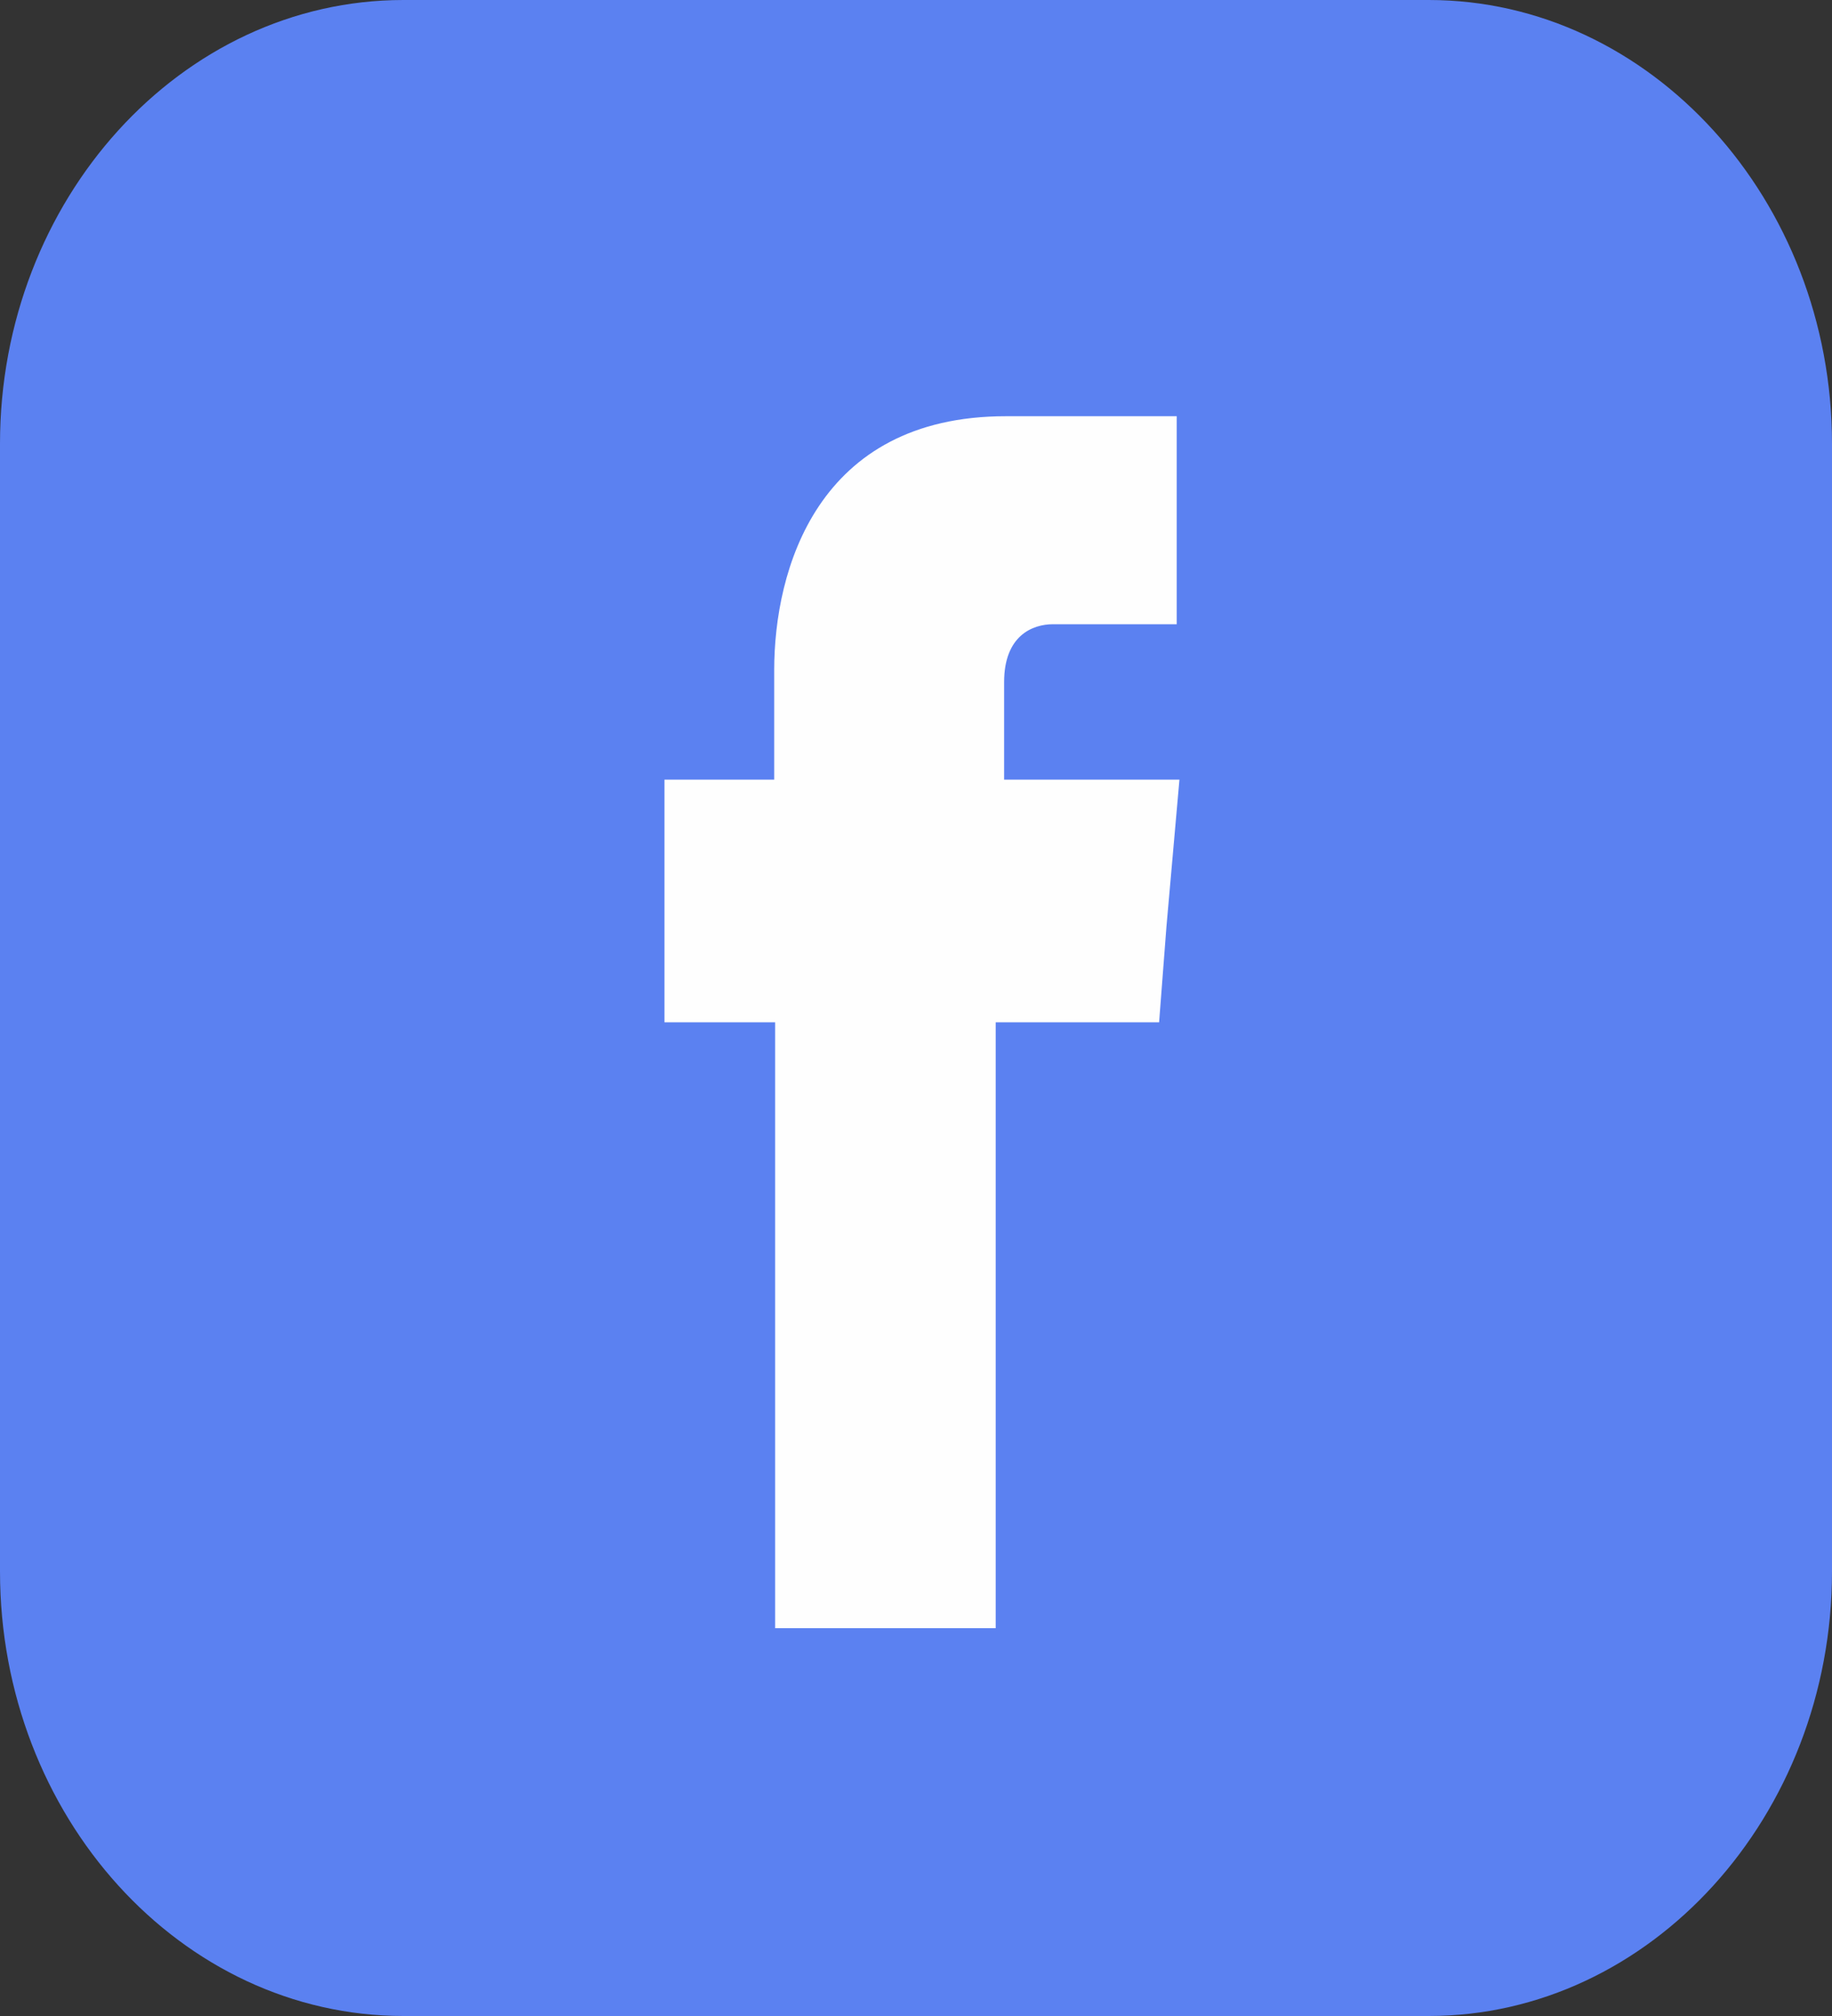 <svg width="10" height="11" viewBox="0 0 10 11" fill="none" xmlns="http://www.w3.org/2000/svg">
<rect x="0" y="0" width="10" height="11" fill="#333333" stroke="none"/>
<path fill-rule="evenodd" clip-rule="evenodd" d="M2.202 0H7.799C9.008 0 10 1.091 10 2.421V8.574C10 9.909 9.008 11 7.799 11H2.202C0.987 11 0 9.909 0 8.574V2.421C0 1.091 0.987 0 2.202 0Z" fill="#5B81F1"/>
<path fill-rule="evenodd" clip-rule="evenodd" d="M5.481 4.254V3.722C5.481 3.467 5.637 3.406 5.748 3.406H6.423V2.271H5.491C4.458 2.271 4.226 3.113 4.226 3.656V4.254H3.627V5.578H4.231V8.884H5.435V5.578H6.327L6.367 5.057L6.438 4.254H5.481L5.481 4.254Z" fill="#FEFEFE"/>
</svg>
